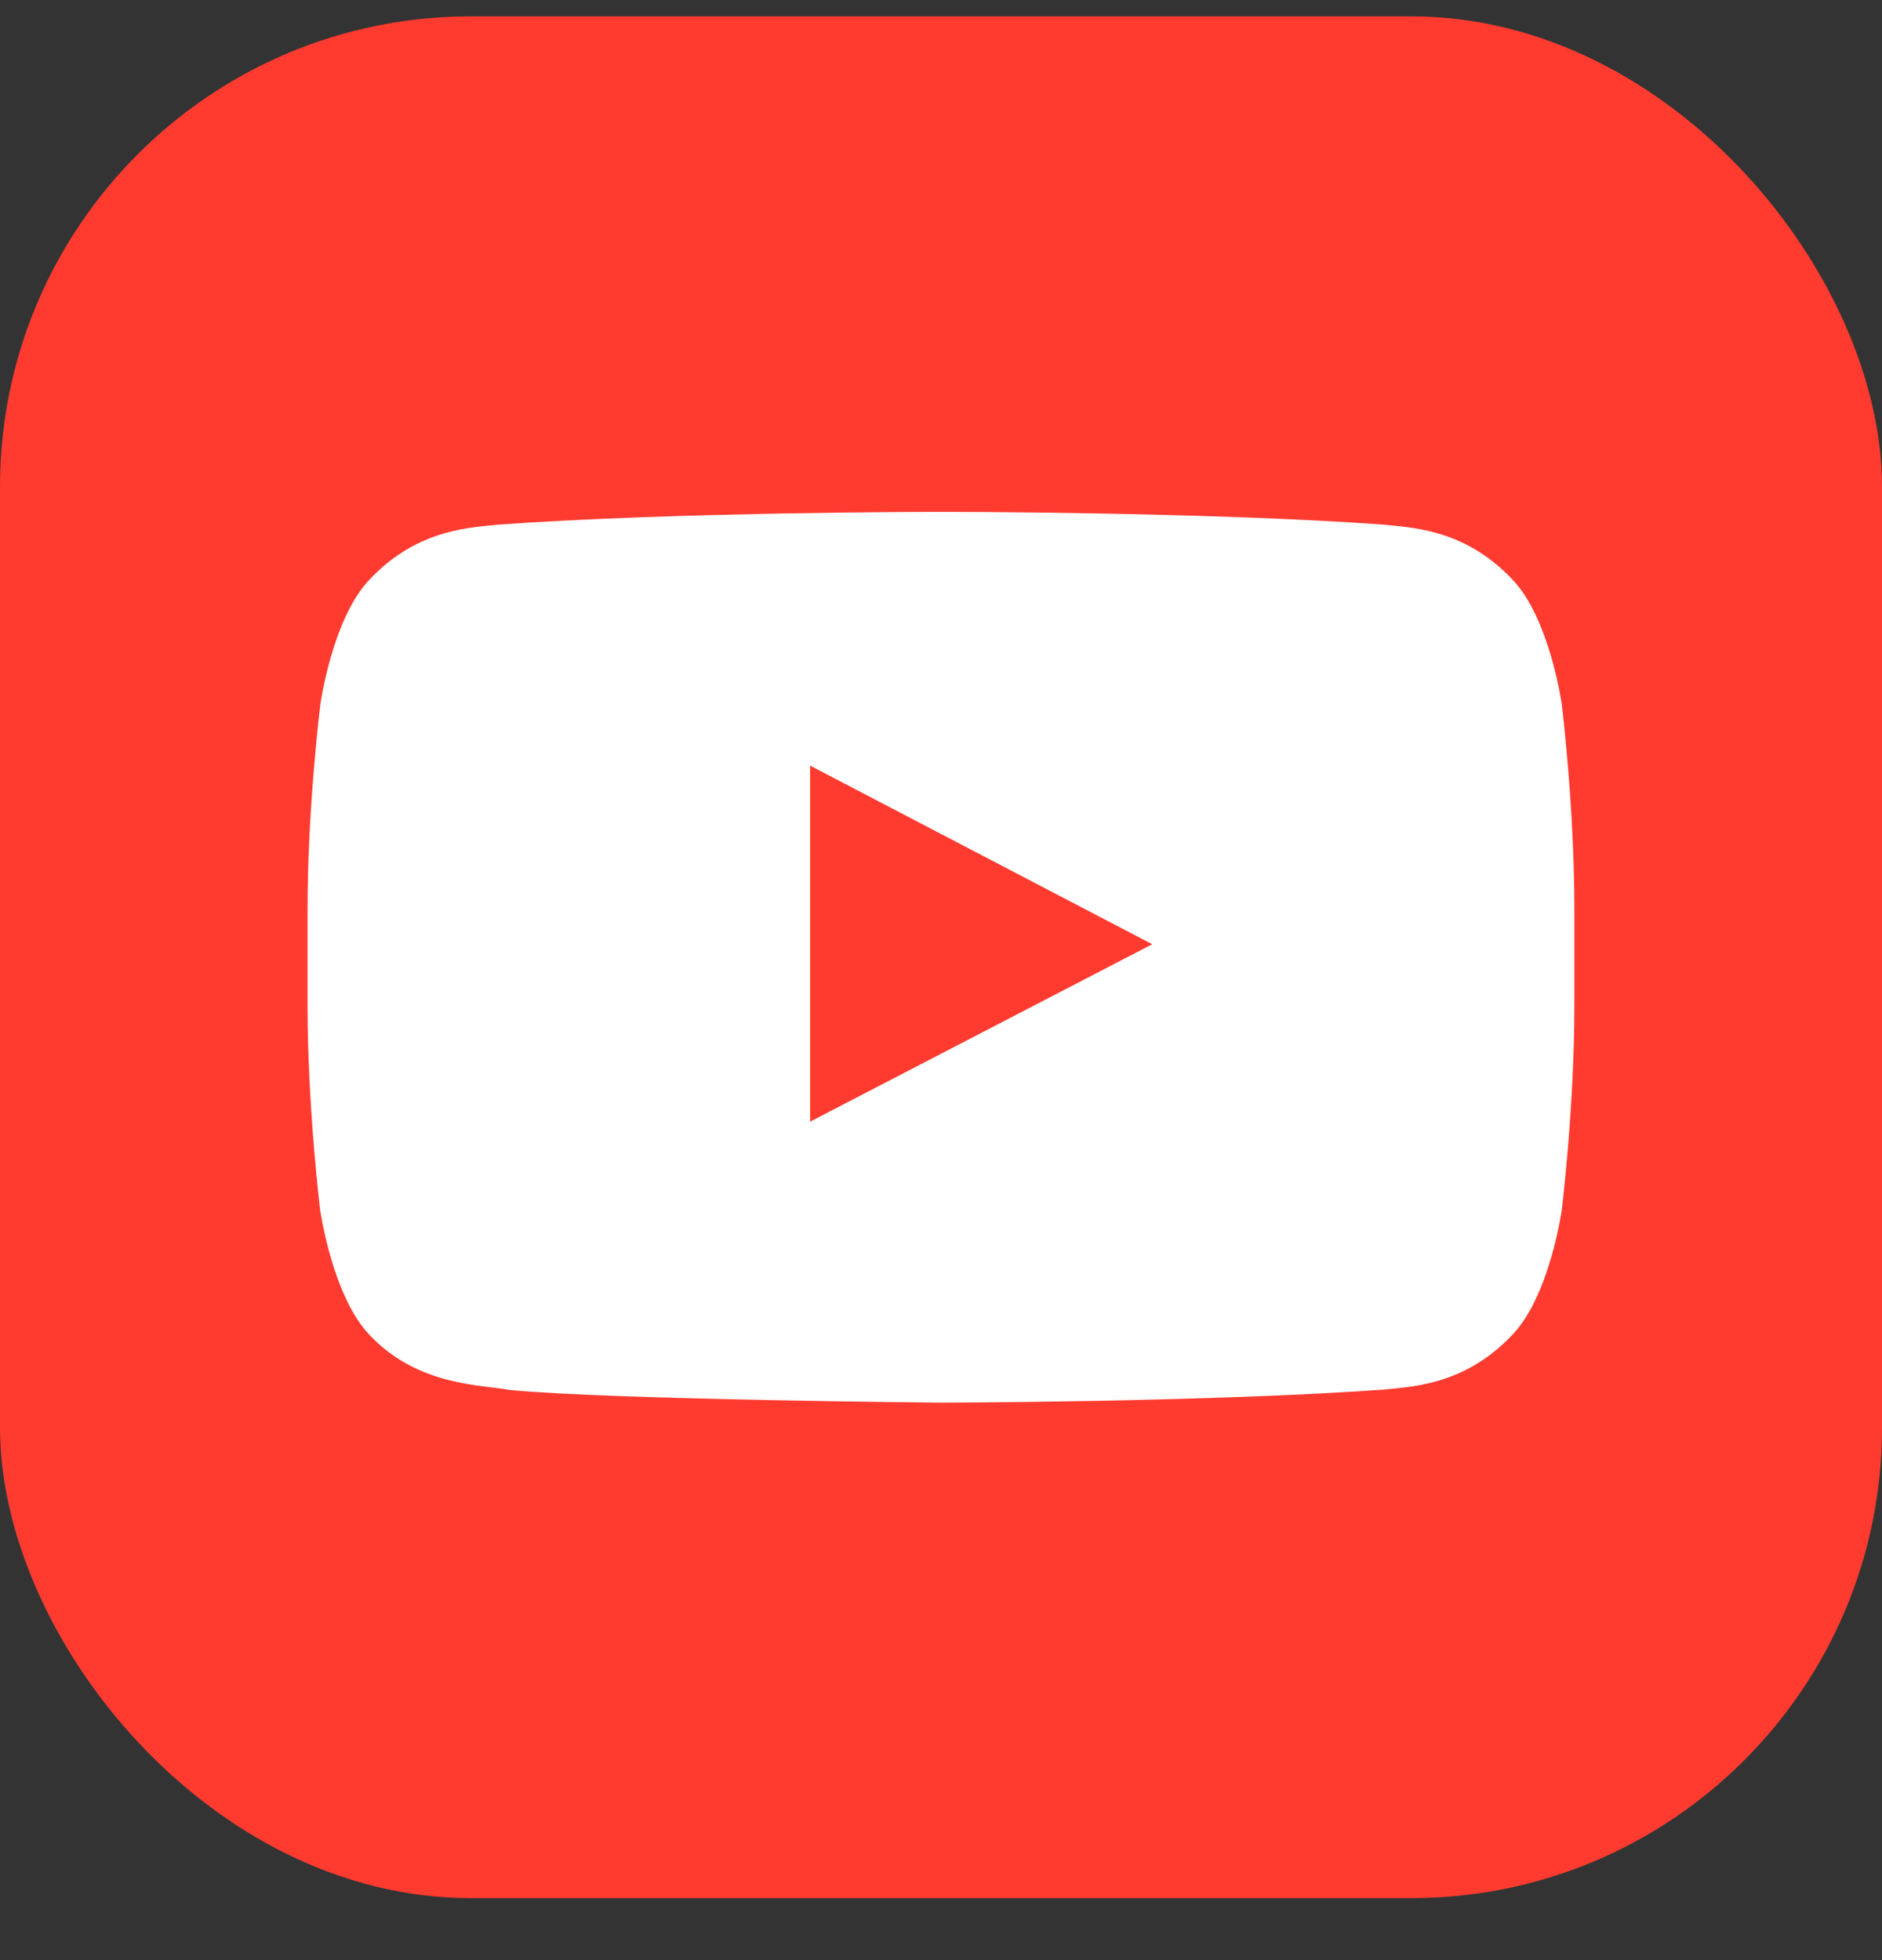 <svg width="24" height="25" viewBox="0 0 24 25" fill="none" xmlns="http://www.w3.org/2000/svg">
<rect x="0" y="0" width="24" height="25" fill="#333333" stroke="none"/>
<g id="YouTube">
<rect y="0.209" width="24" height="24" rx="6" fill="#FF3B30"/>
<path id="Vector" d="M19.916 8.979C19.916 8.979 19.759 7.866 19.273 7.377C18.657 6.733 17.97 6.73 17.654 6.692C15.395 6.528 12.003 6.528 12.003 6.528H11.997C11.997 6.528 8.605 6.528 6.346 6.692C6.03 6.73 5.342 6.733 4.727 7.377C4.241 7.866 4.086 8.979 4.086 8.979C4.086 8.979 3.922 10.289 3.922 11.595V12.819C3.922 14.126 4.083 15.435 4.083 15.435C4.083 15.435 4.241 16.549 4.724 17.038C5.339 17.682 6.147 17.66 6.507 17.729C7.8 17.852 12 17.89 12 17.89C12 17.89 15.395 17.884 17.654 17.723C17.97 17.685 18.657 17.682 19.273 17.038C19.759 16.549 19.916 15.435 19.916 15.435C19.916 15.435 20.077 14.129 20.077 12.819V11.595C20.077 10.289 19.916 8.979 19.916 8.979ZM10.331 14.306V9.765L14.694 12.043L10.331 14.306Z" fill="white"/>
</g>
</svg>
